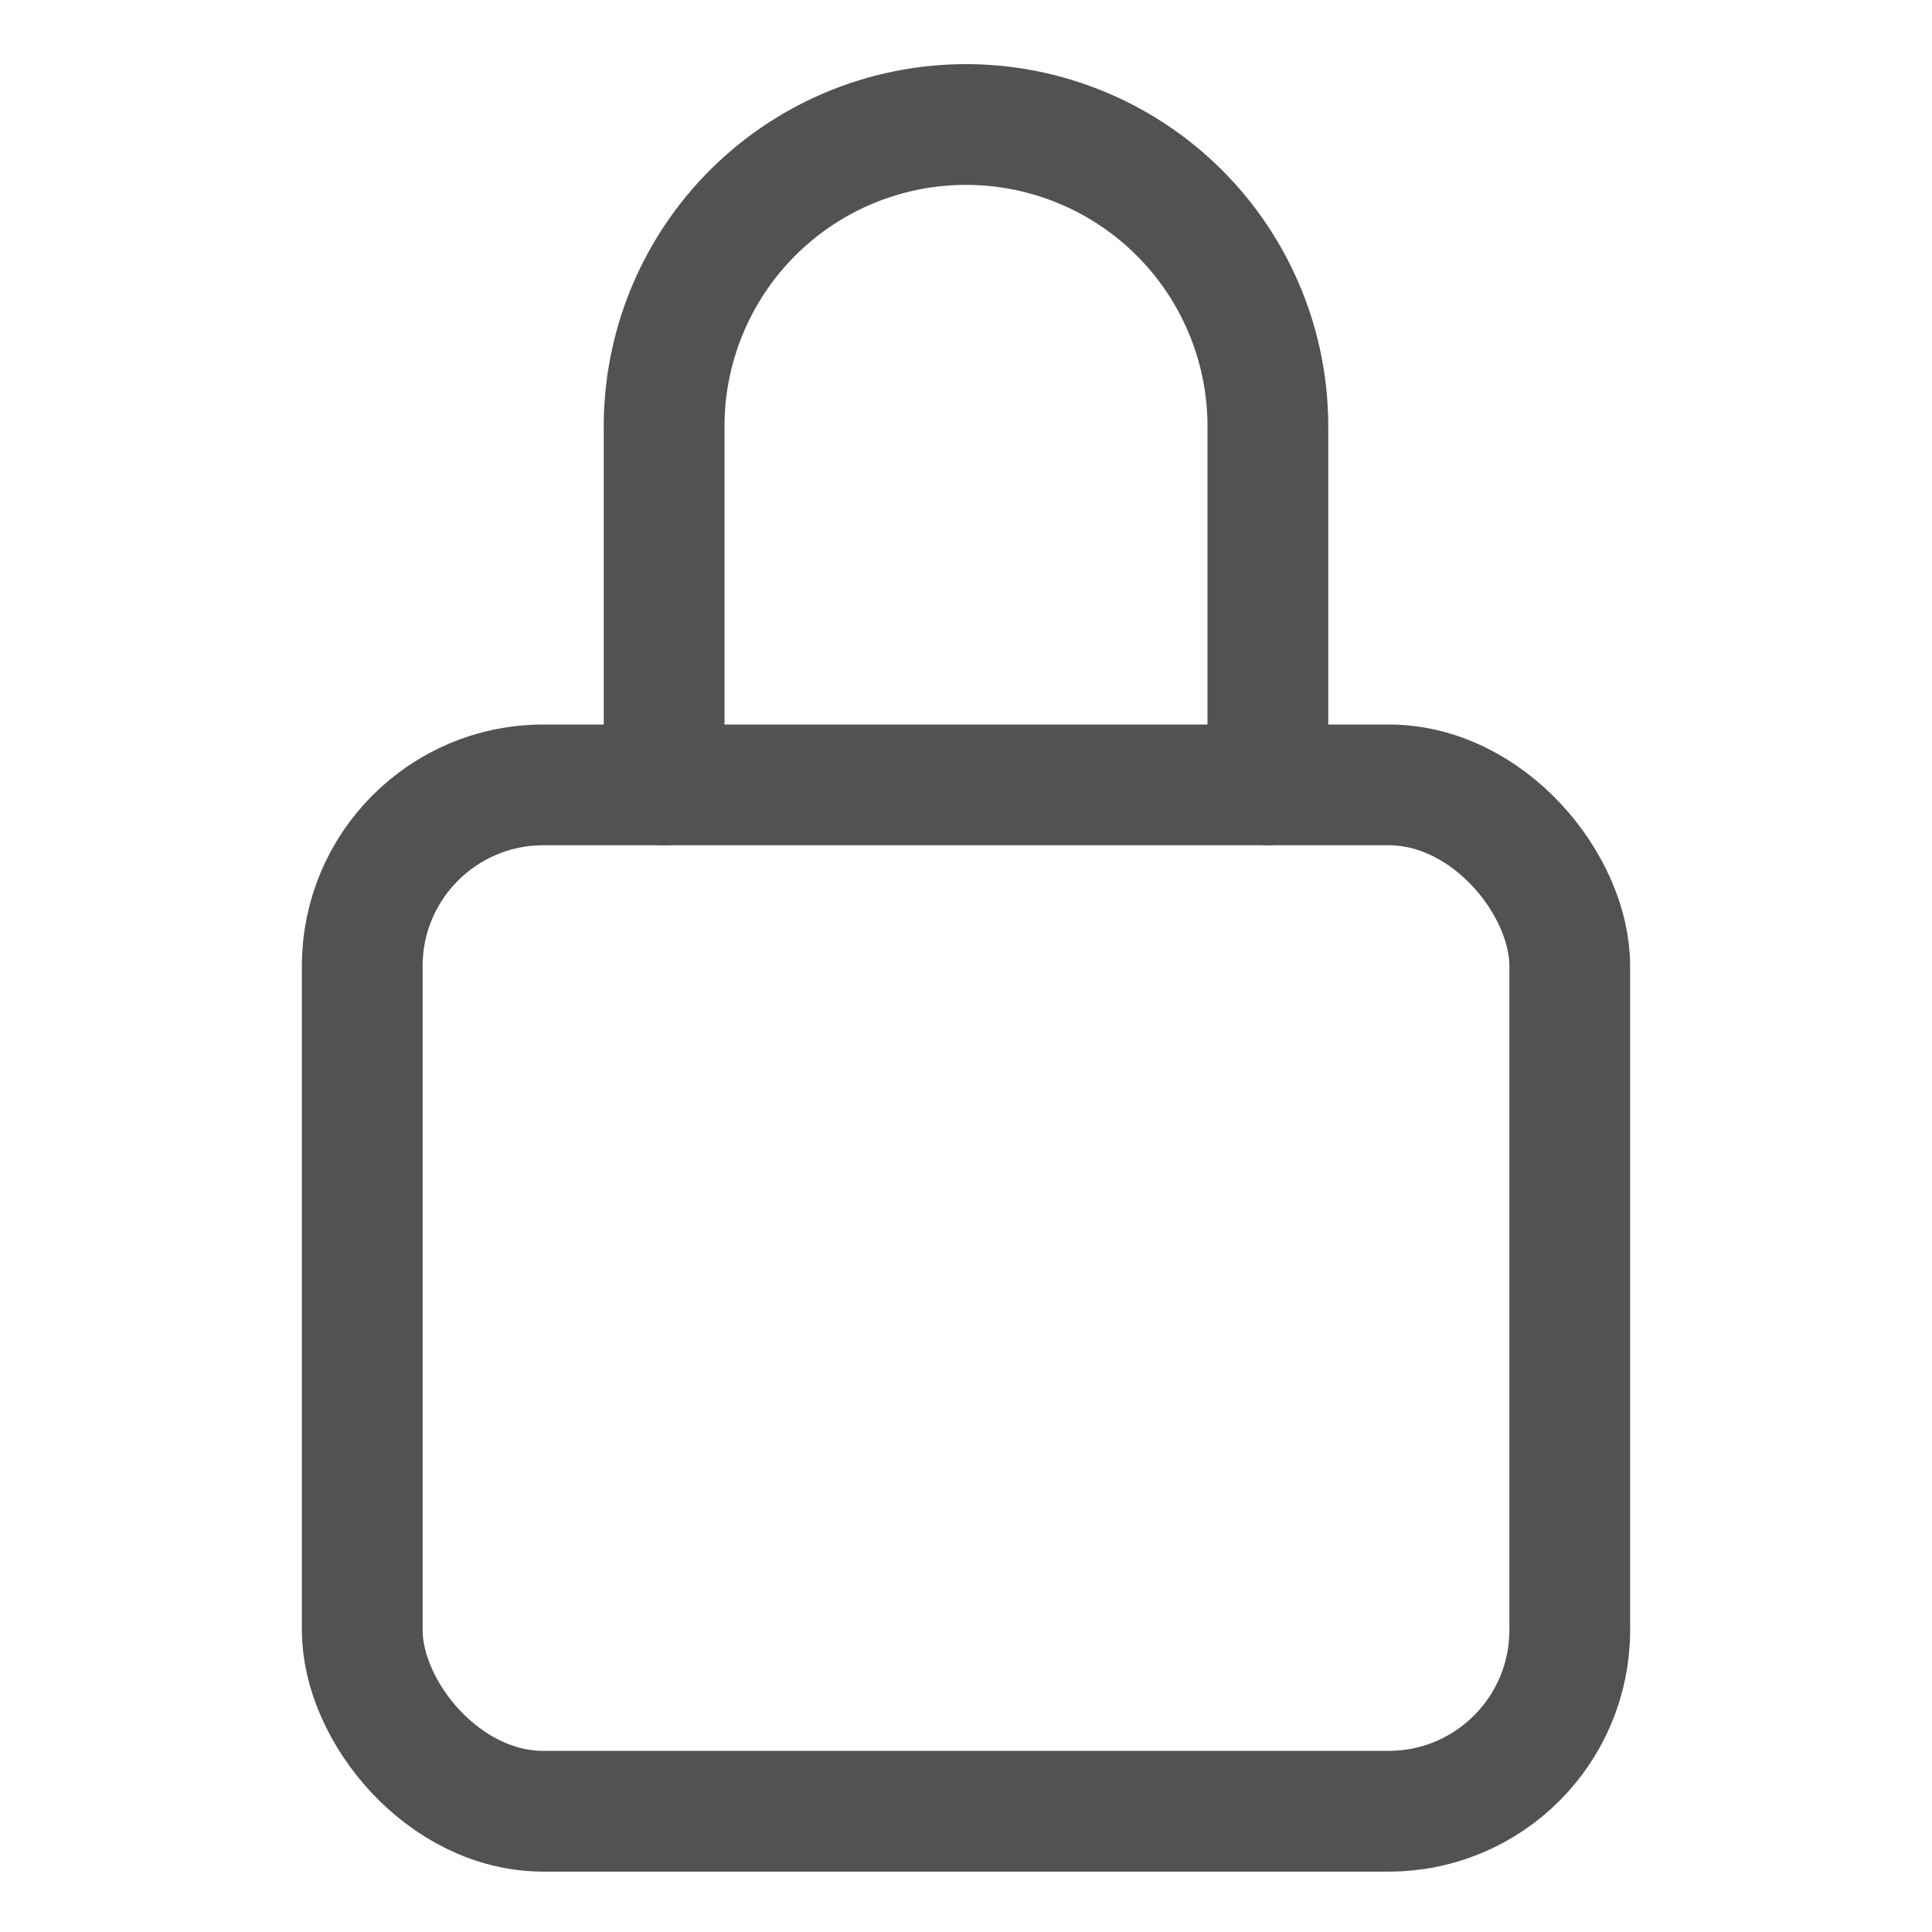 <svg xmlns="http://www.w3.org/2000/svg" class="ionicon" viewBox="0 0 512 512">
	<path d="M336 208v-95a80 80 0 00-160 0v95" fill="none" stroke="#525252" stroke-linecap="round" stroke-linejoin="round" stroke-width="32" />
	<rect x="96" y="208" width="320" height="272" rx="48" ry="48" fill="none" stroke="#525252" stroke-linecap="round" stroke-linejoin="round" stroke-width="32" />
</svg>
